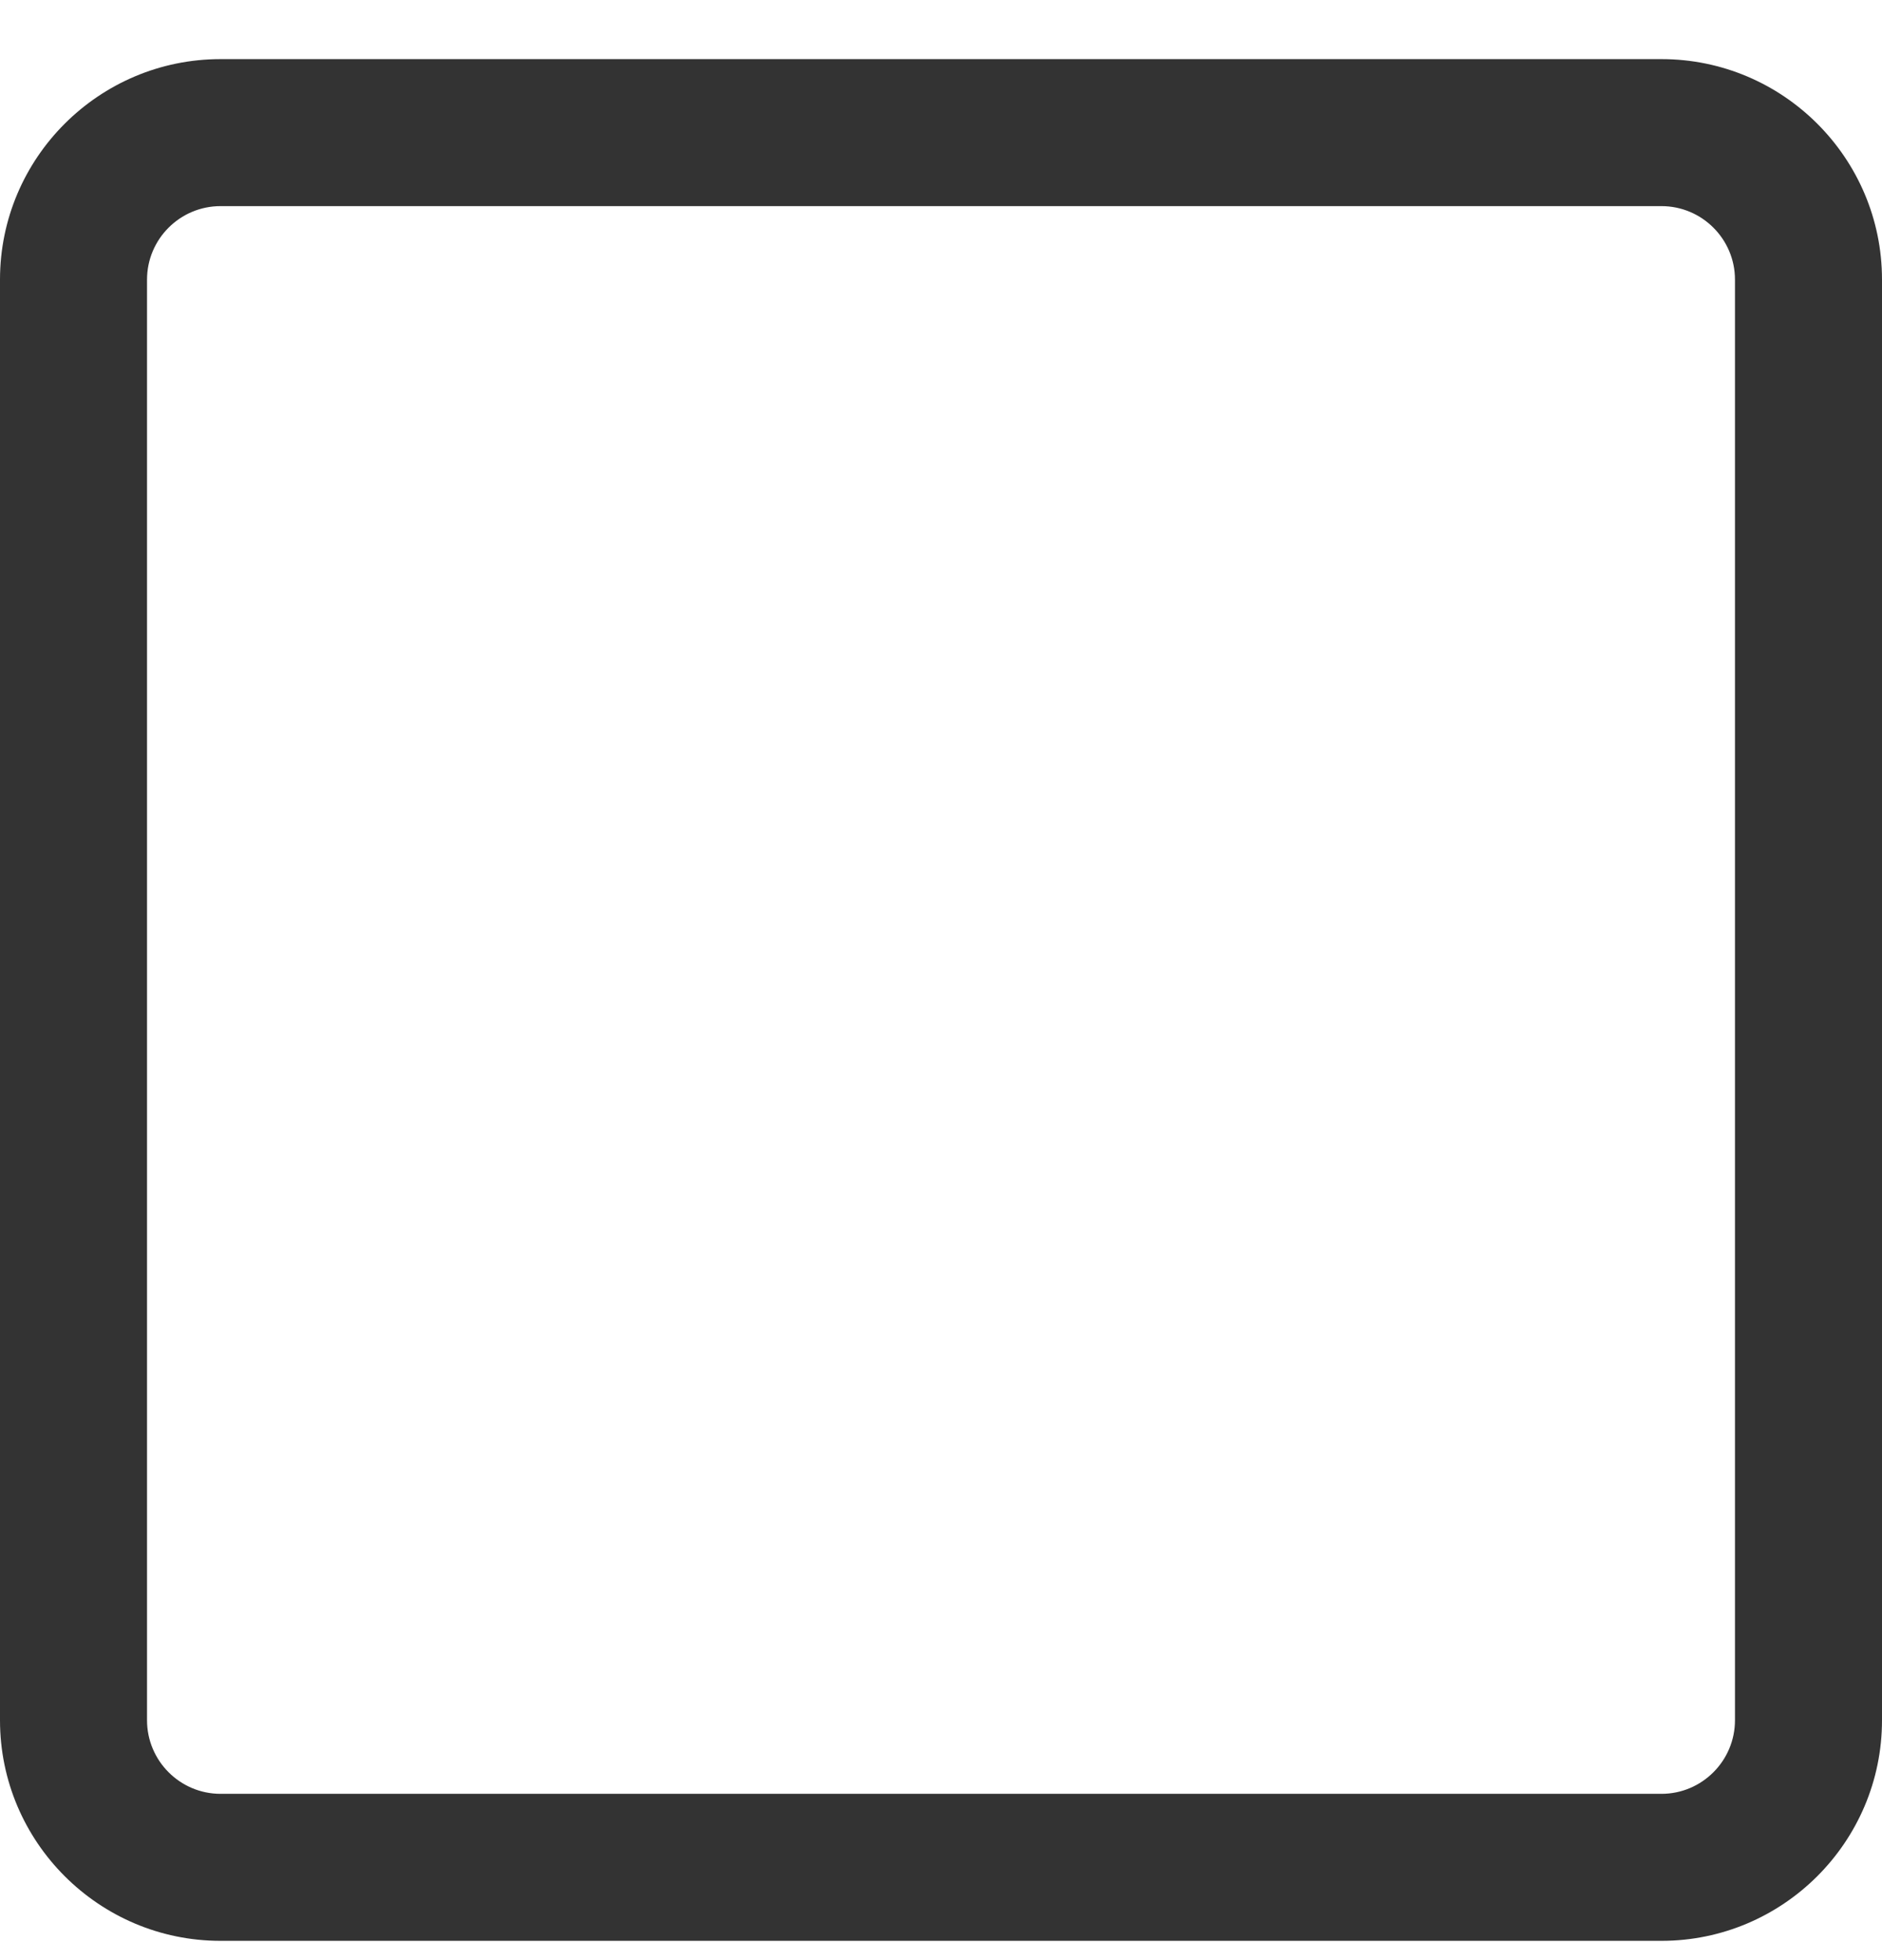 <svg width="24" height="25" viewBox="0 0 24 25" fill="none" xmlns="http://www.w3.org/2000/svg">
<g clip-path="url(#clip0)">
<path d="M21.188 24.754H2.812C1.262 24.754 0 23.492 0 21.941V3.566C0 2.015 1.262 0.754 2.812 0.754H21.188C22.738 0.754 24 2.015 24 3.566V21.941C24 23.492 22.738 24.754 21.188 24.754ZM2.812 2.629C2.296 2.629 1.875 3.049 1.875 3.566V21.941C1.875 22.458 2.296 22.879 2.812 22.879H21.188C21.704 22.879 22.125 22.458 22.125 21.941V3.566C22.125 3.049 21.704 2.629 21.188 2.629H2.812Z" fill="#333333"/>
</g>
<defs>
<clipPath id="clip0">
<rect y="0.754" width="24" height="24" fill="white"/>
</clipPath>
</defs>
</svg>
